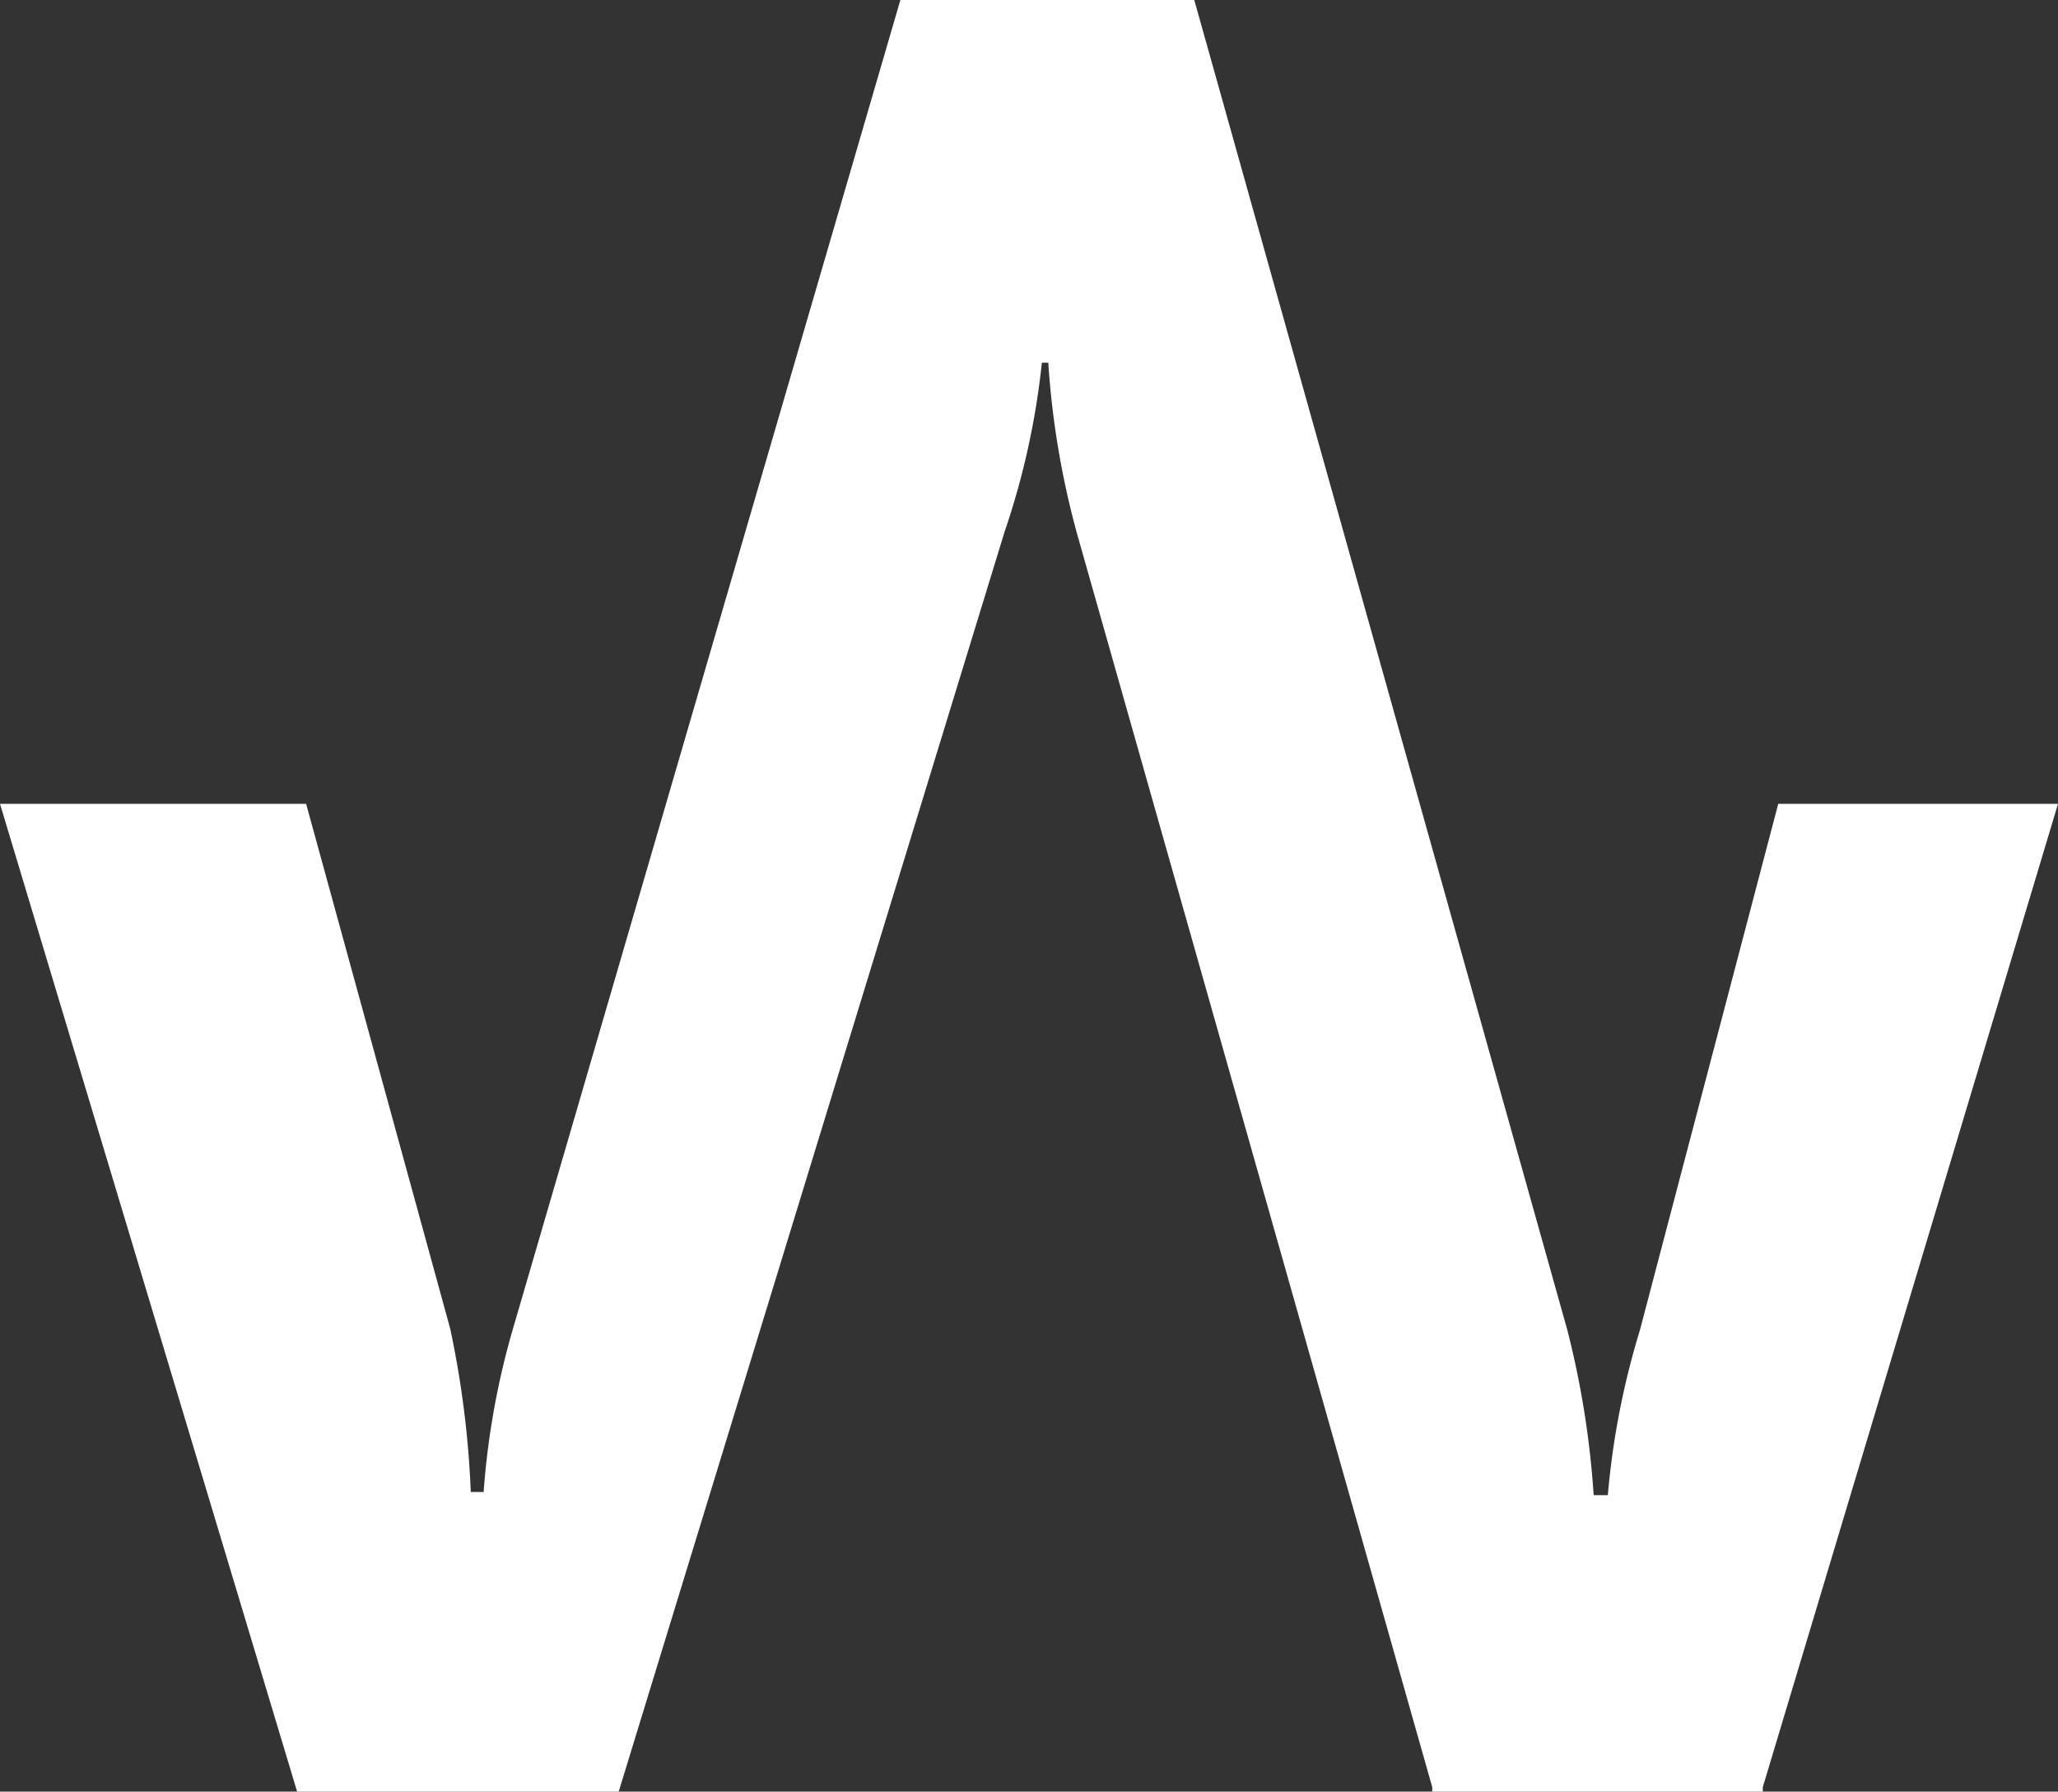 <svg xmlns="http://www.w3.org/2000/svg" viewBox="0 0 32 27.86"><rect x="0" y="0" width="32" height="27.86" fill="#333333" stroke="none"/><defs><style>.cls-1{fill:#fff;}</style></defs><g id="Layer_2" data-name="Layer 2"><g id="Layer_1-2" data-name="Layer 1"><path class="cls-1" d="M27.65,12.5,25.5,20.68A12.41,12.41,0,0,0,25,23.25h-.22a14.07,14.07,0,0,0-.41-2.57L18.57,0H14L8,20.58a12.27,12.27,0,0,0-.48,2.62h-.2A15,15,0,0,0,7,20.66L4.76,12.5H0L4.62,27.86h5l6-19.59a12,12,0,0,0,.58-2.63h.1a13.29,13.29,0,0,0,.45,2.67l5.52,19.48,0,.07h5.14l0-.07L32,12.5Z"/></g></g></svg>